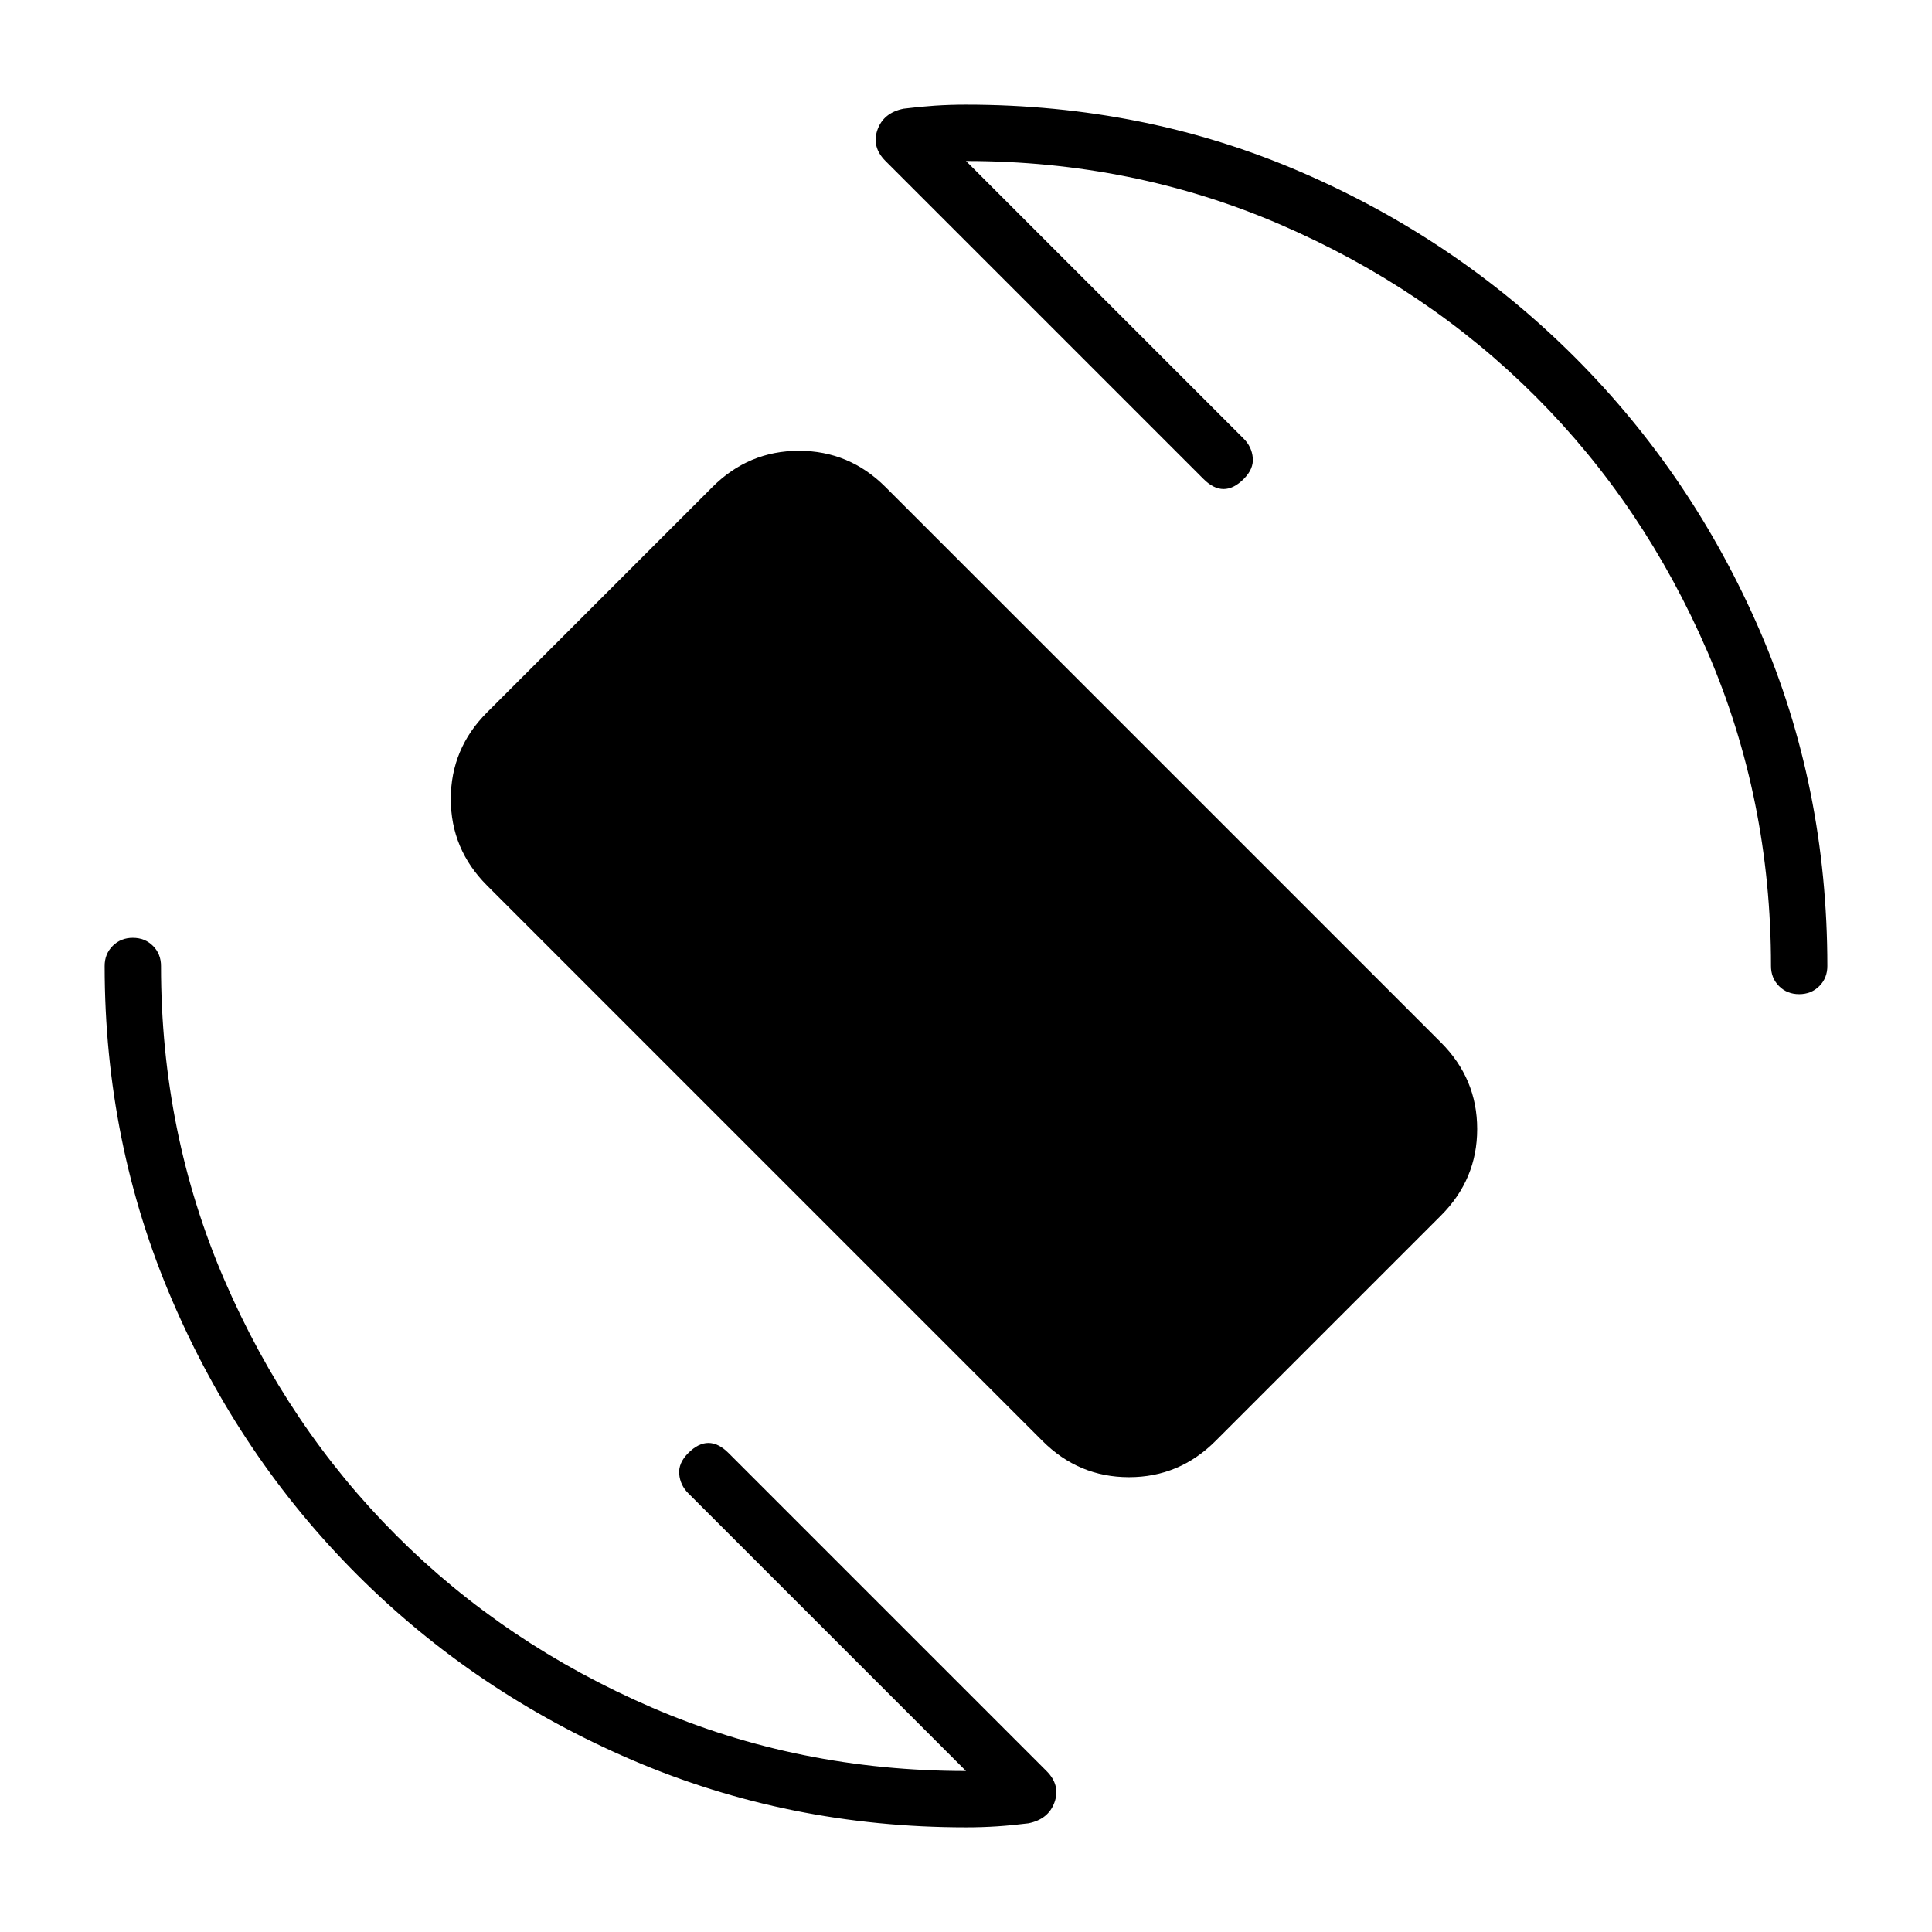 <svg xmlns="http://www.w3.org/2000/svg" height="24" viewBox="0 -960 960 960" width="24"><path d="M518-244 242-520q-18-18-18-43t18-43l112-112q18-18 43-18t43 18l276 276q18 18 18 43t-18 43L604-244q-18 18-43 18t-43-18Zm-38-636 138 138q4 4 4.5 9.5T618-722q-5 5-10 5t-10-5L440-880q-7-7-4-15.5t13-10.5q8-1 15.5-1.5t15.5-.5q89 0 166.5 33.5t136 92q58.5 58.5 92 136T908-480q0 6-4 10t-10 4q-6 0-10-4t-4-10q0-83-31.5-156T763-763q-54-54-127-85.5T480-880Zm0 800L342-218q-4-4-4.5-9.5T342-238q5-5 10-5t10 5L520-80q7 7 4 15.5T511-54q-8 1-15.5 1.5T480-52q-88 0-166-33.5t-136.5-92Q119-236 85.5-314T52-480q0-6 4-10t10-4q6 0 10 4t4 10q0 83 31.5 156T197-197q54 54 127 85.5T480-80Z"/></svg>